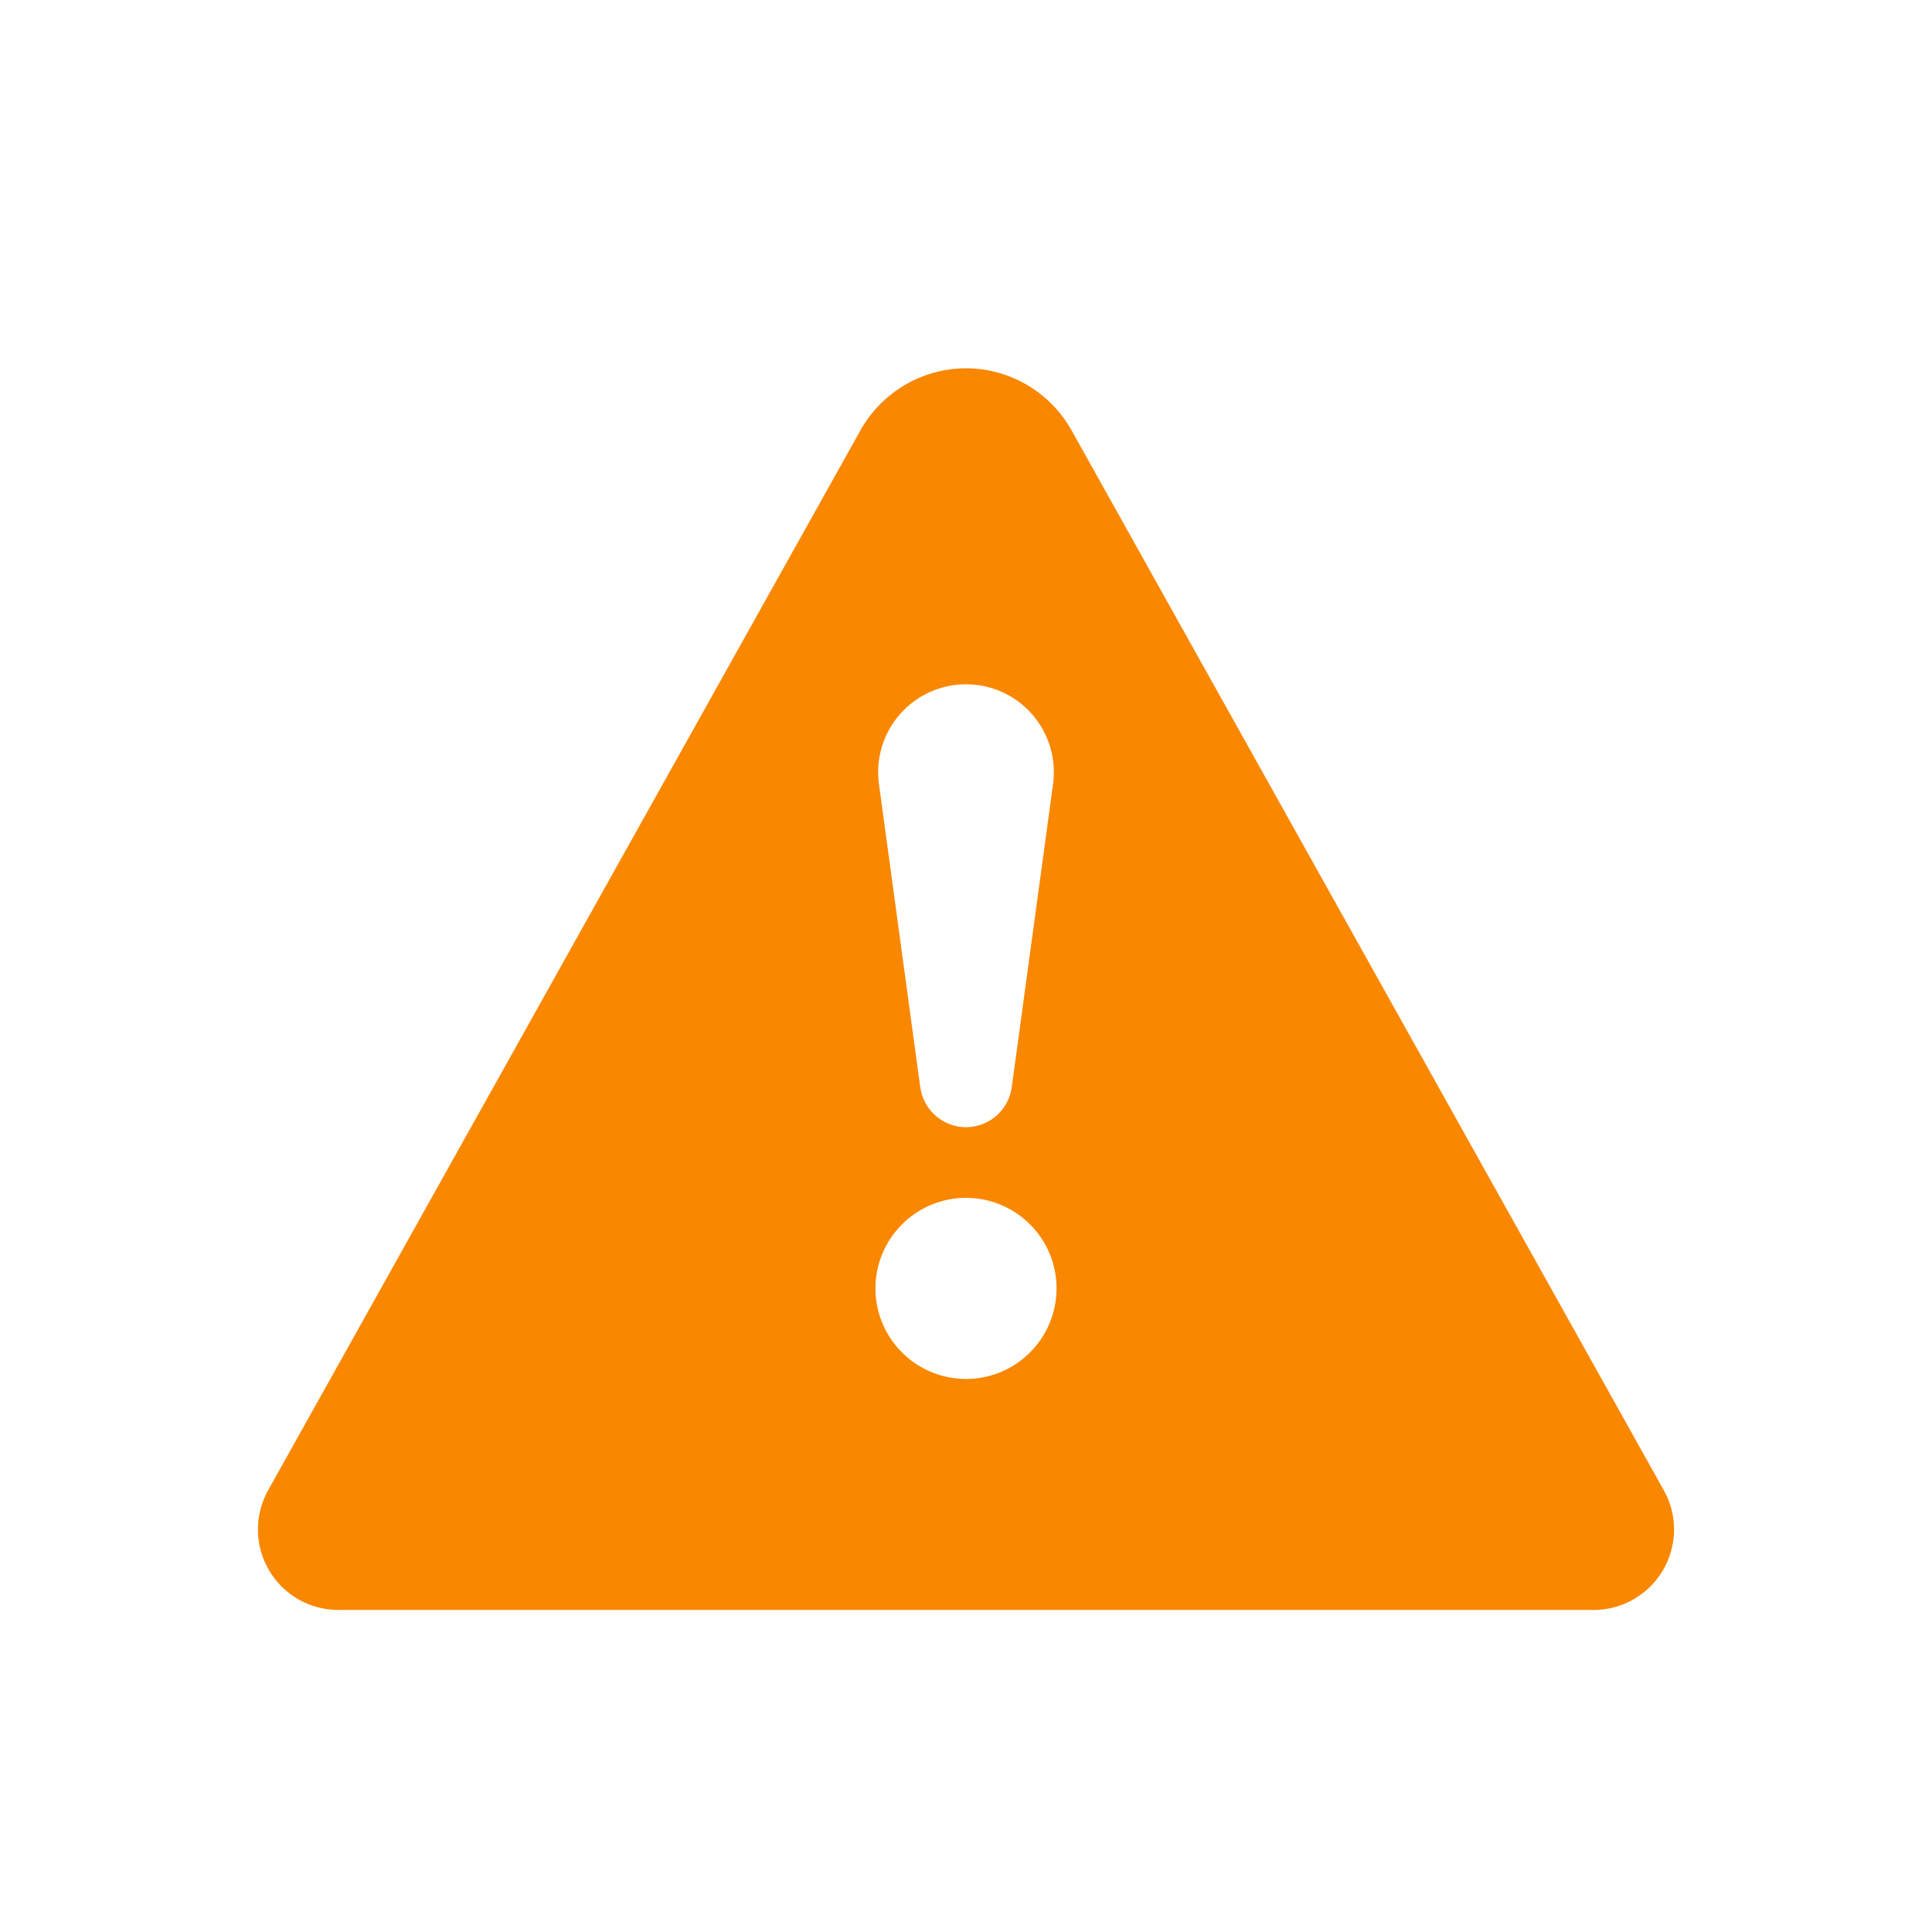 <svg width="16" height="16" viewBox="0 0 16 16" fill="none" xmlns="http://www.w3.org/2000/svg">
<path clip-rule="evenodd" d="M8.873 3.562L13.779 12.342C13.836 12.443 13.865 12.558 13.864 12.674C13.862 12.79 13.831 12.904 13.772 13.004C13.713 13.104 13.629 13.187 13.528 13.245C13.428 13.303 13.313 13.333 13.197 13.333H2.803C2.686 13.333 2.572 13.303 2.471 13.245C2.37 13.187 2.286 13.104 2.228 13.004C2.169 12.904 2.137 12.79 2.136 12.674C2.135 12.557 2.164 12.443 2.221 12.341L7.127 3.562C7.214 3.407 7.341 3.278 7.494 3.188C7.648 3.098 7.822 3.05 8 3.05C8.178 3.05 8.352 3.098 8.506 3.188C8.659 3.278 8.786 3.407 8.873 3.562H8.873ZM8 5.667C7.896 5.667 7.793 5.689 7.699 5.732C7.604 5.775 7.52 5.838 7.452 5.916C7.384 5.994 7.333 6.086 7.303 6.186C7.273 6.285 7.265 6.39 7.279 6.493L7.621 9.003C7.634 9.095 7.679 9.179 7.748 9.24C7.818 9.301 7.907 9.335 8 9.335C8.093 9.335 8.182 9.301 8.252 9.24C8.321 9.179 8.366 9.095 8.379 9.003L8.721 6.493C8.735 6.39 8.727 6.285 8.697 6.186C8.667 6.086 8.616 5.994 8.548 5.916C8.48 5.838 8.396 5.775 8.301 5.732C8.207 5.689 8.104 5.667 8 5.667ZM8 11.42C8.199 11.42 8.39 11.341 8.53 11.2C8.671 11.06 8.75 10.869 8.75 10.67C8.75 10.471 8.671 10.28 8.53 10.14C8.39 9.999 8.199 9.92 8 9.92C7.801 9.92 7.61 9.999 7.47 10.14C7.329 10.28 7.25 10.471 7.25 10.67C7.25 10.869 7.329 11.06 7.47 11.2C7.61 11.341 7.801 11.42 8 11.42Z" fill="#F98700"/>
</svg>
